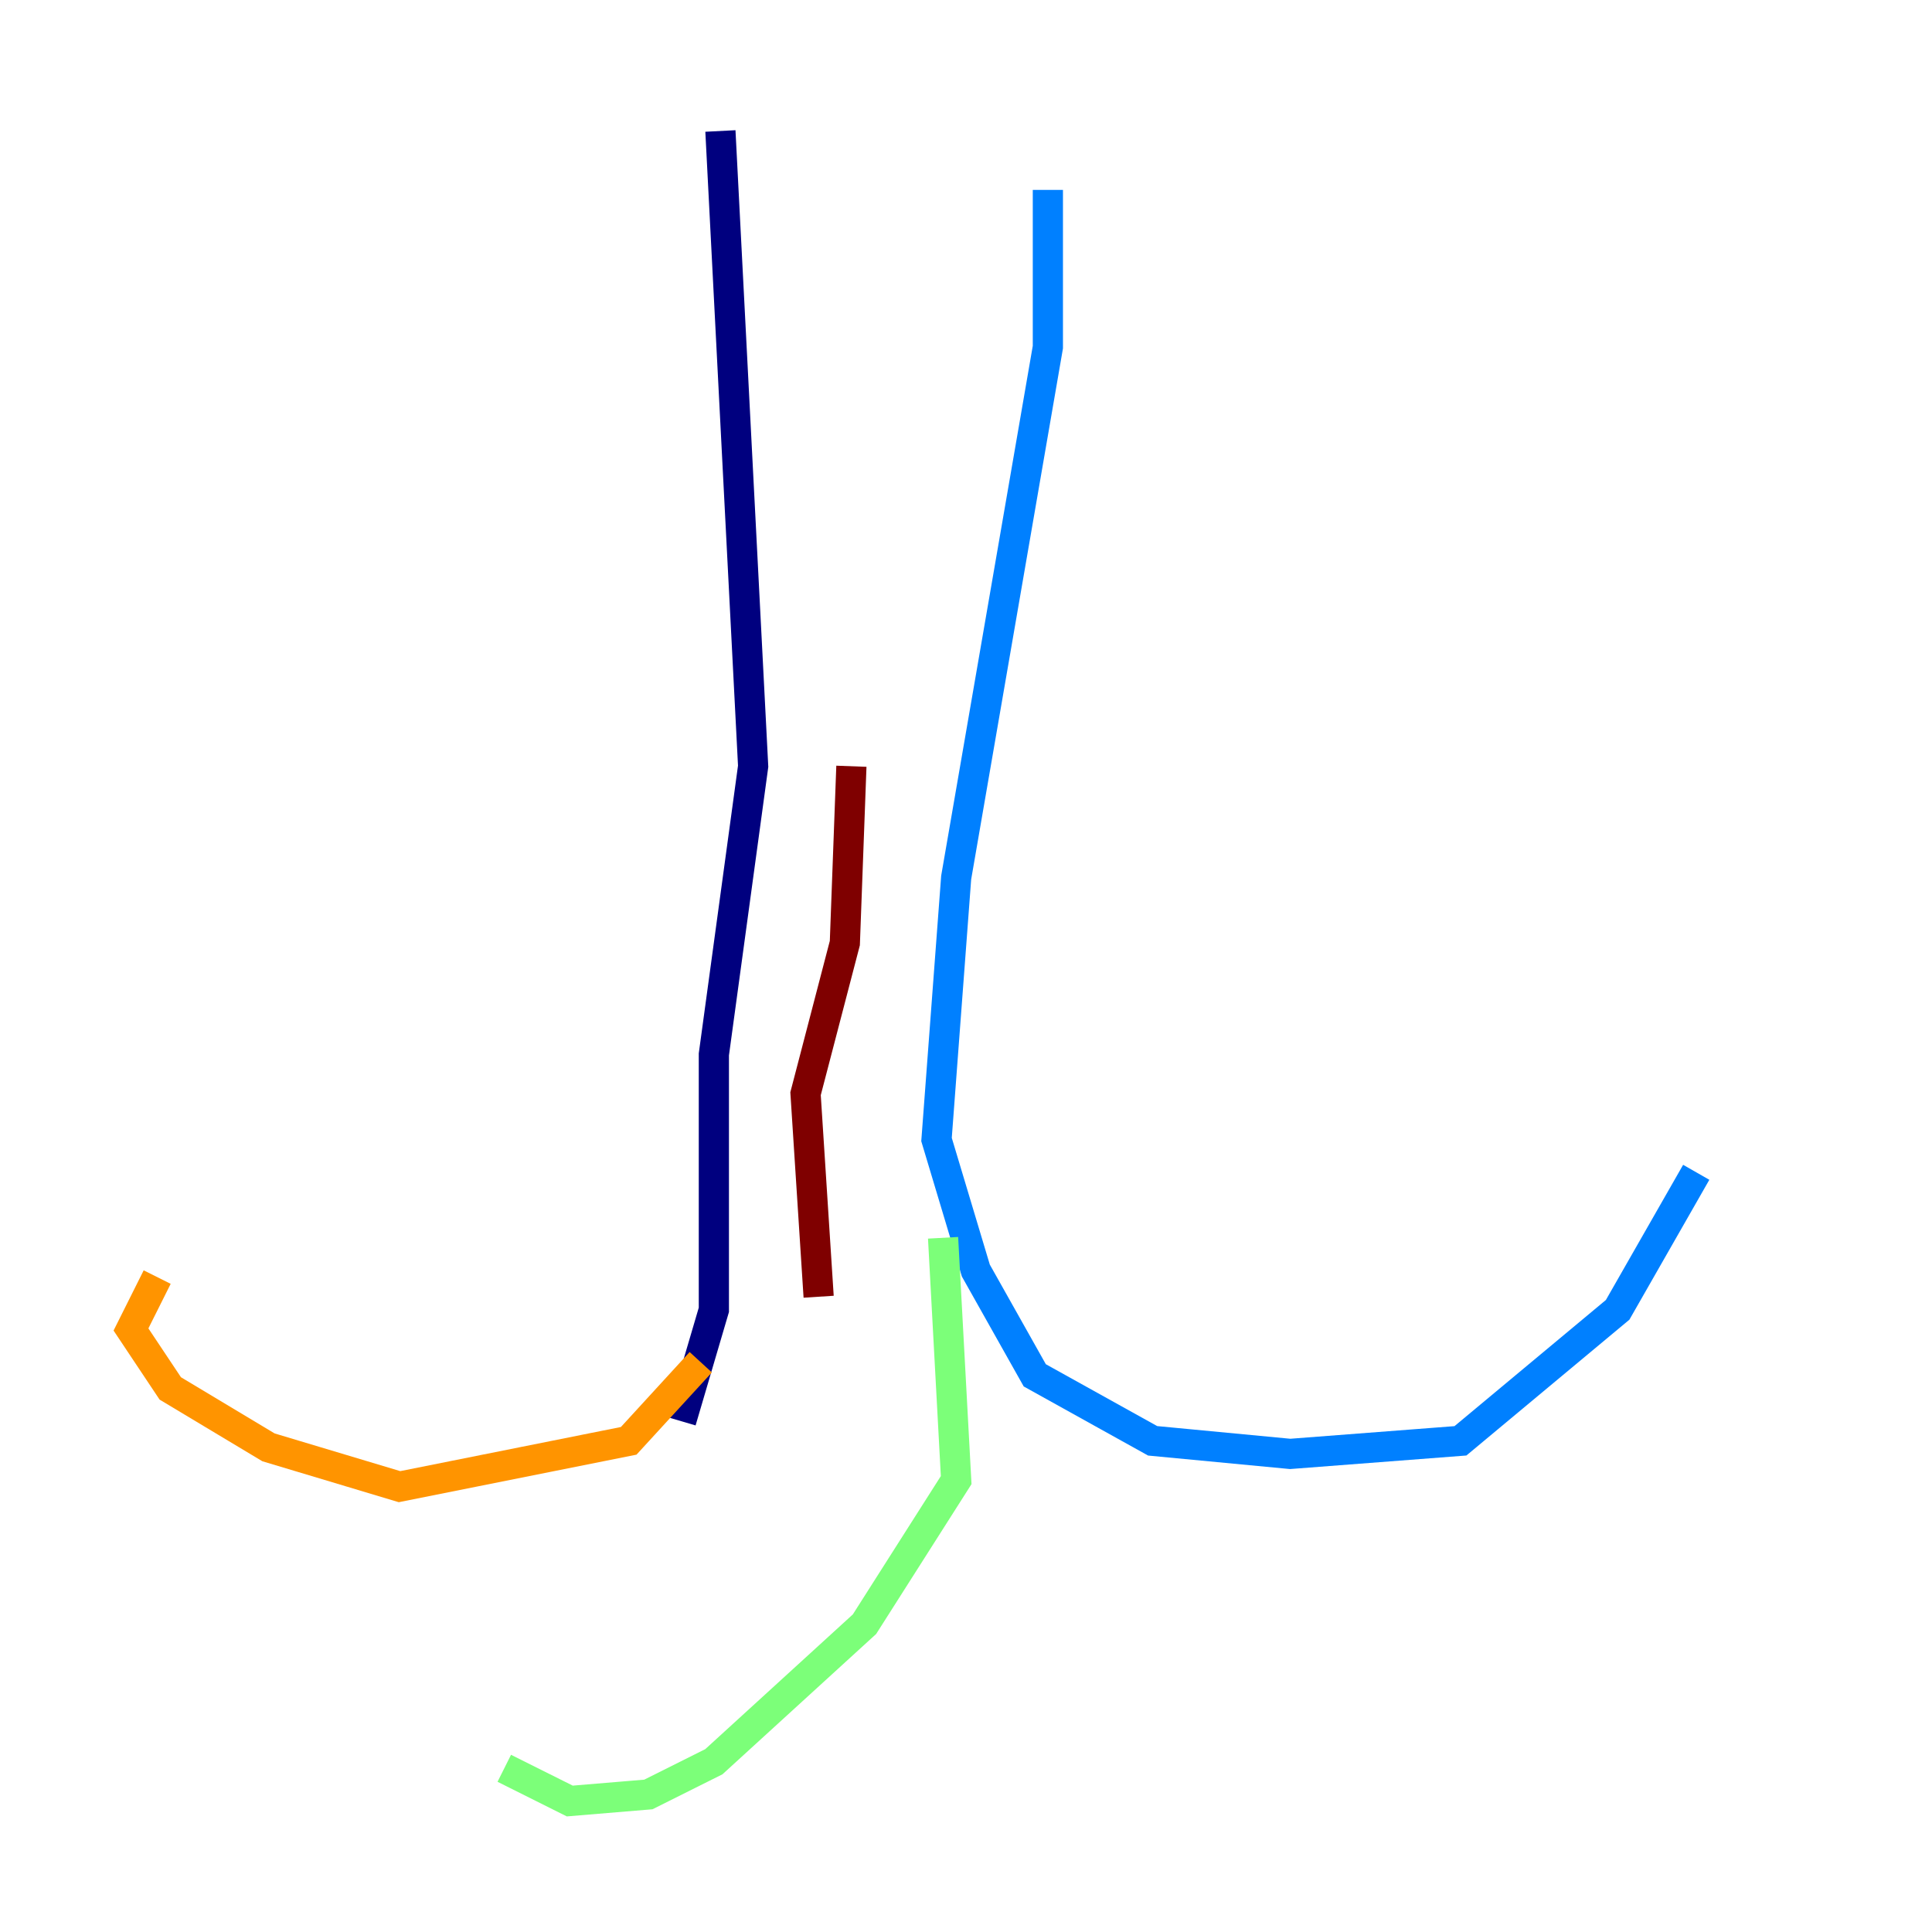 <?xml version="1.0" encoding="utf-8" ?>
<svg baseProfile="tiny" height="128" version="1.2" viewBox="0,0,128,128" width="128" xmlns="http://www.w3.org/2000/svg" xmlns:ev="http://www.w3.org/2001/xml-events" xmlns:xlink="http://www.w3.org/1999/xlink"><defs /><polyline fill="none" points="47.729,8.678 49.898,50.766 47.295,69.858 47.295,86.78 45.125,94.156" stroke="#00007f" stroke-width="2" /><polyline fill="none" points="69.424,12.583 69.424,22.997 63.349,58.142 62.047,75.498 64.651,84.176 68.556,91.119 76.366,95.458 85.478,96.325 96.759,95.458 107.173,86.78 112.38,77.668" stroke="#0080ff" stroke-width="2" /><polyline fill="none" points="62.481,82.007 63.349,98.061 57.275,107.607 47.295,116.719 42.956,118.888 37.749,119.322 33.41,117.153" stroke="#7cff79" stroke-width="2" /><polyline fill="none" points="46.427,90.251 41.654,95.458 26.468,98.495 17.79,95.891 11.281,91.986 8.678,88.081 10.414,84.61" stroke="#ff9400" stroke-width="2" /><polyline fill="none" points="54.237,85.912 53.37,72.461 55.973,62.481 56.407,50.766" stroke="#7f0000" stroke-width="2" /></svg>